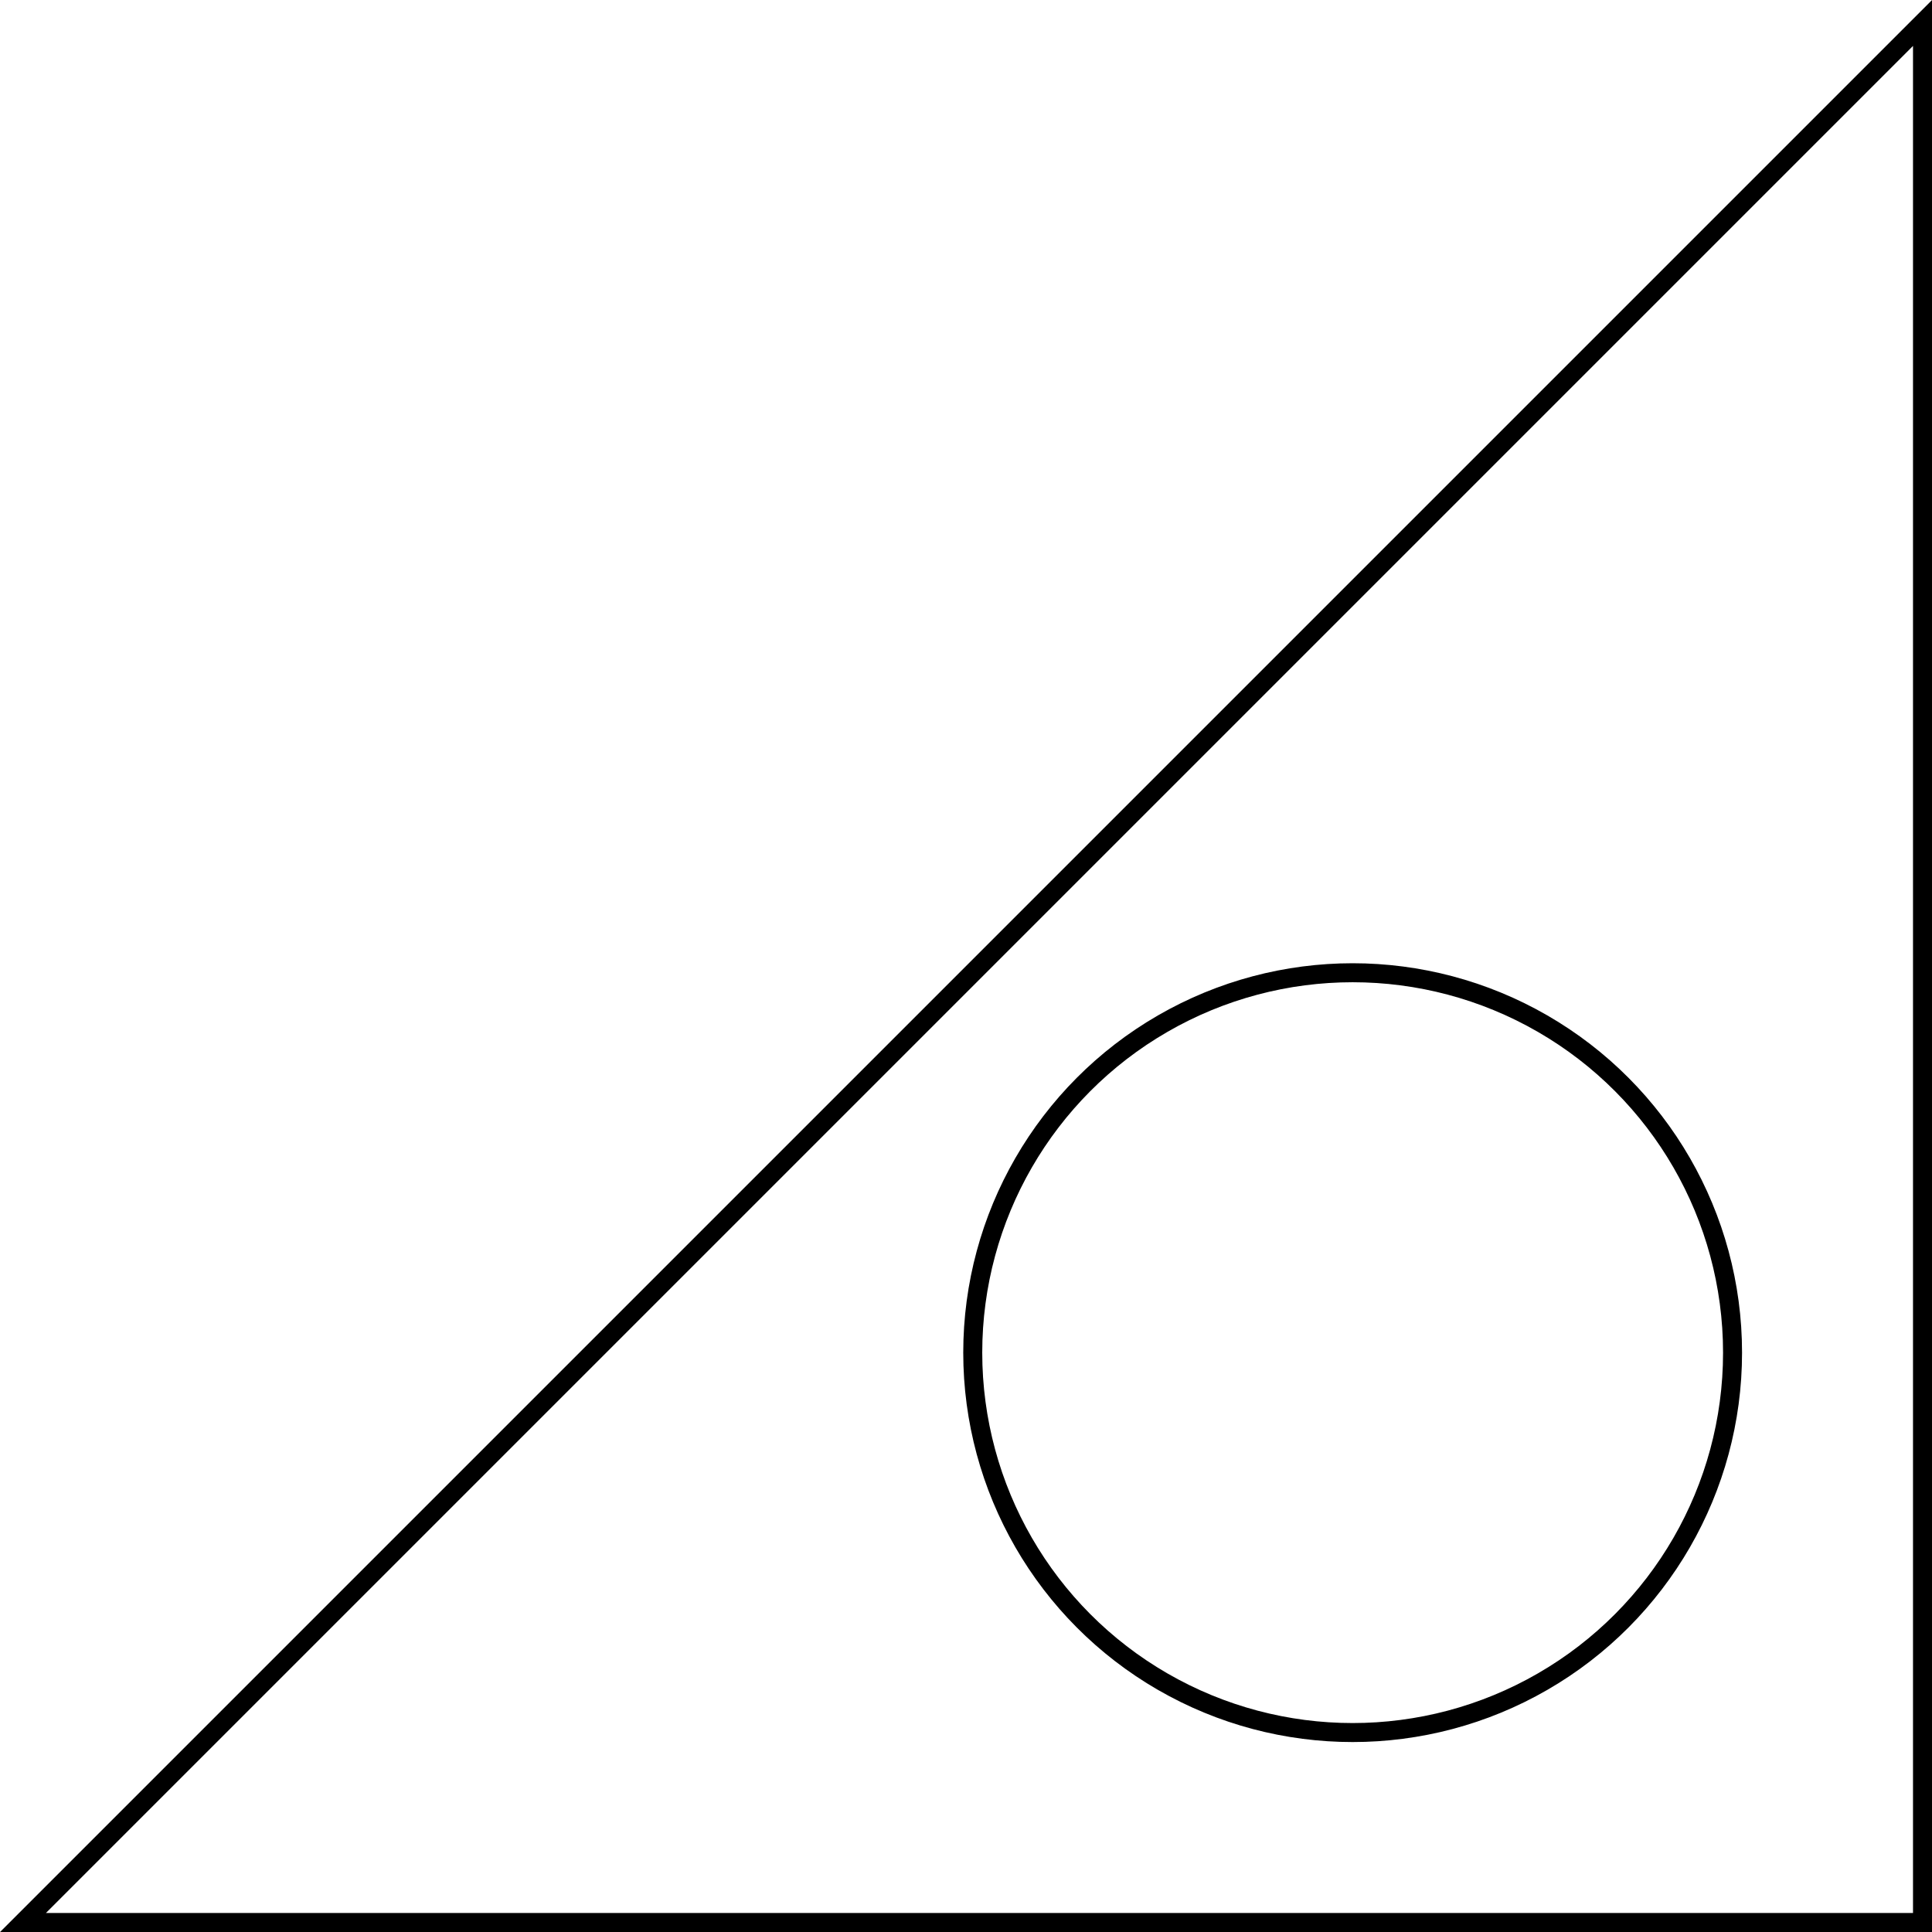 <svg xmlns="http://www.w3.org/2000/svg" viewBox="0 0 101.71 101.71"><defs><style>.cls-1{fill:none;stroke:#000;stroke-miterlimit:10;}</style></defs><title>Artboard2</title><g id="Layer_2" data-name="Layer 2"><g id="Layer_1-2" data-name="Layer 1"><polygon class="cls-1" points="101.21 1.21 101.21 101.21 1.21 101.21 101.21 1.21"/><circle class="cls-1" cx="71.21" cy="71.21" r="20"/></g></g></svg>